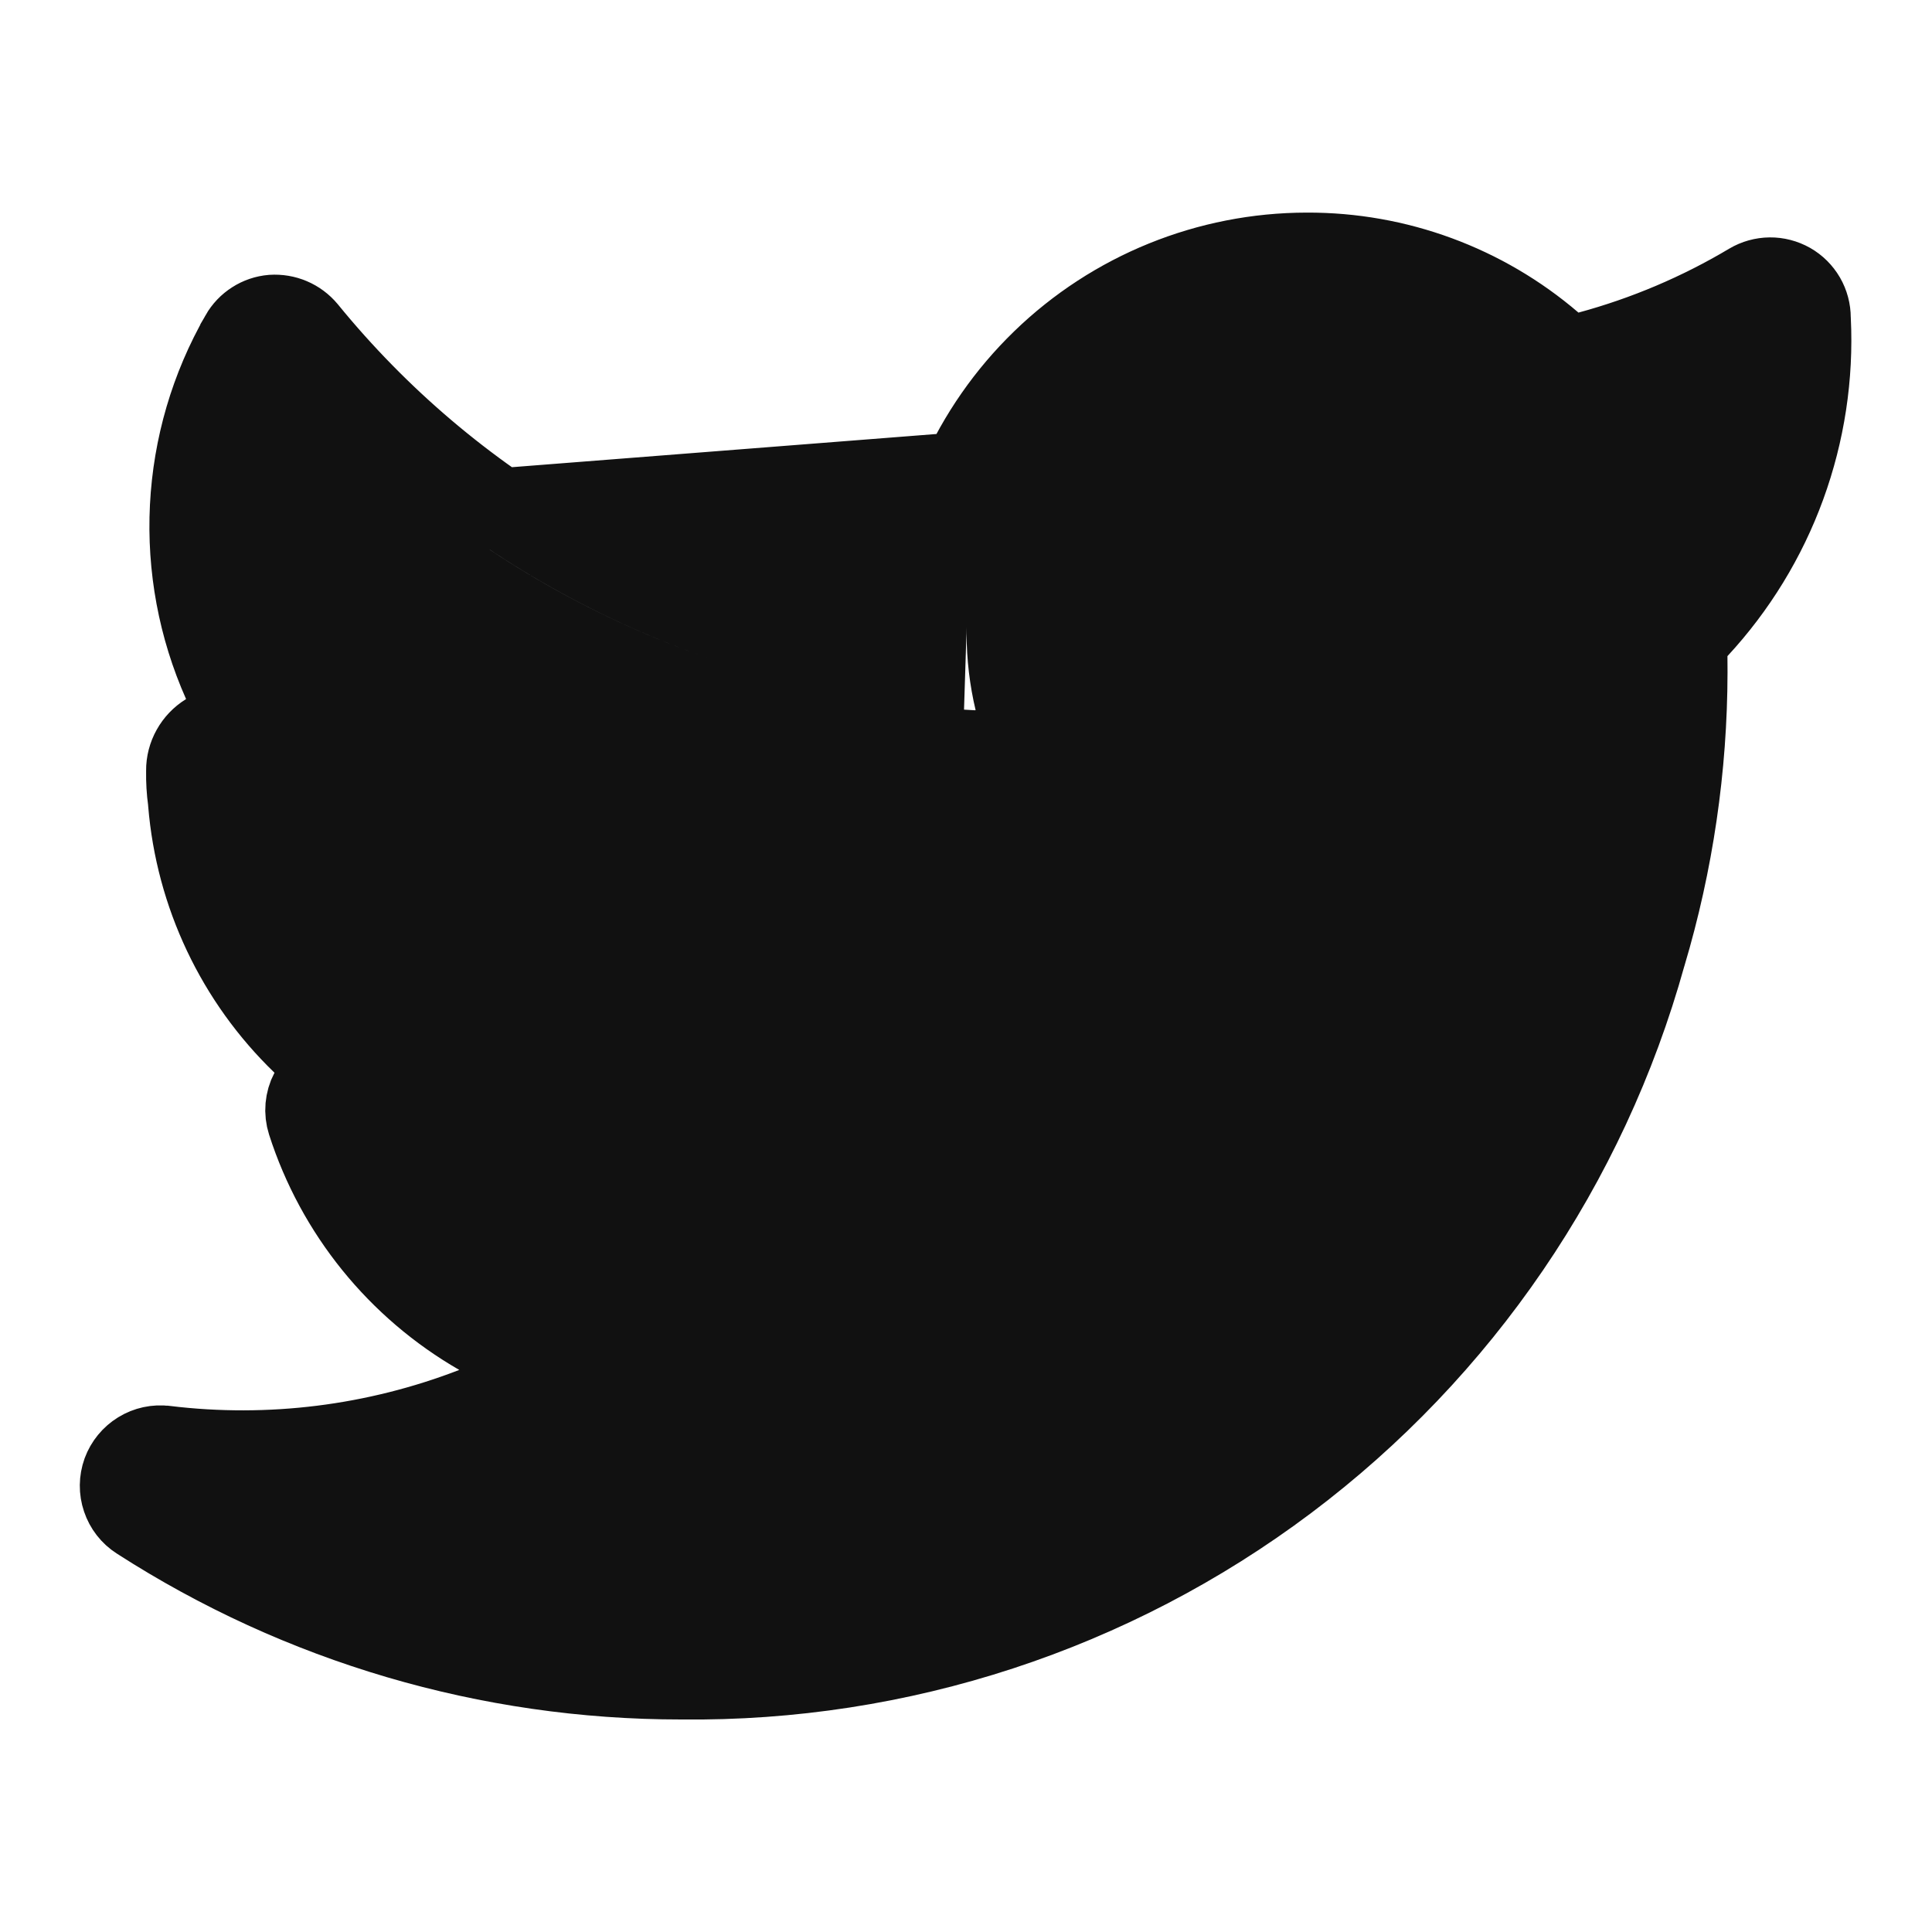 <svg width="24" height="24" viewBox="0 0 24 24" fill="none" xmlns="http://www.w3.org/2000/svg">
<path d="M3.356 6.54C3.356 6.464 3.358 6.388 3.362 6.313L3.426 5.253L4.203 5.977C6.357 7.986 9.151 9.171 12.093 9.323C12.171 9.325 12.248 9.311 12.32 9.279C12.391 9.248 12.455 9.201 12.505 9.142C12.554 9.083 12.589 9.013 12.607 8.939C12.624 8.864 12.625 8.786 12.607 8.711C12.541 8.435 12.508 8.152 12.507 7.868L12.507 7.867C12.508 6.879 12.901 5.932 13.6 5.233C14.298 4.535 15.245 4.142 16.233 4.141C16.742 4.139 17.246 4.244 17.712 4.447C18.179 4.65 18.599 4.948 18.945 5.321M3.356 6.54L18.945 5.321C18.945 5.321 18.945 5.321 18.945 5.321M3.356 6.54C3.353 7.151 3.502 7.753 3.79 8.292C4.077 8.831 4.494 9.291 5.002 9.63L5.003 9.631C5.094 9.691 5.162 9.779 5.199 9.881C5.234 9.983 5.236 10.093 5.205 10.195C5.169 10.299 5.102 10.388 5.013 10.451C4.924 10.514 4.817 10.548 4.708 10.547L3.356 6.54ZM18.945 5.321C19.002 5.383 19.074 5.428 19.154 5.454C19.234 5.48 19.319 5.485 19.402 5.469L19.404 5.468C19.792 5.393 20.175 5.291 20.55 5.163L21.688 4.777L21.16 5.856C20.871 6.448 20.502 6.997 20.063 7.488M18.945 5.321L20.063 7.488M20.063 7.488C19.983 7.585 19.943 7.708 19.951 7.833L19.951 7.834C19.96 8.001 19.96 8.168 19.96 8.31C19.96 8.324 19.96 8.337 19.96 8.351V8.352C19.958 9.441 19.799 10.524 19.487 11.568C18.841 13.984 17.403 16.115 15.404 17.618C13.403 19.122 10.957 19.911 8.455 19.86C7.558 19.86 6.665 19.755 5.793 19.546L4.059 19.131L5.756 18.584C6.765 18.259 7.709 17.757 8.543 17.103C8.624 17.039 8.683 16.952 8.712 16.853C8.742 16.754 8.74 16.648 8.707 16.55C8.674 16.453 8.612 16.367 8.528 16.306C8.445 16.245 8.345 16.212 8.242 16.21C8.242 16.21 8.242 16.21 8.242 16.21L8.25 15.71L20.063 7.488ZM22.491 3.949L22.491 3.961L22.492 3.973C22.526 4.674 22.419 5.374 22.179 6.033C21.939 6.692 21.569 7.296 21.093 7.81L20.956 7.957L20.959 8.158C20.96 8.221 20.96 8.284 20.96 8.35C20.958 9.537 20.785 10.717 20.446 11.854L20.446 11.854L20.443 11.863C19.718 14.473 18.15 16.771 15.984 18.398C13.818 20.025 11.175 20.891 8.466 20.86L8.466 20.86H8.46C6.07 20.861 3.731 20.173 1.721 18.878L1.721 18.878C1.625 18.817 1.554 18.725 1.518 18.618L1.192 18.728L1.518 18.618C1.481 18.51 1.483 18.394 1.521 18.287C1.56 18.181 1.634 18.091 1.73 18.032C1.827 17.972 1.941 17.948 2.053 17.962L2.055 17.962C3.352 18.119 4.667 17.955 5.886 17.484L6.863 17.106L5.954 16.584C4.939 16 4.177 15.059 3.819 13.943L3.819 13.943C3.799 13.88 3.791 13.813 3.797 13.747C3.803 13.681 3.821 13.617 3.852 13.559L4.026 13.227L3.757 12.966C2.936 12.174 2.432 11.11 2.339 9.973L2.338 9.96L2.337 9.948C2.32 9.826 2.313 9.703 2.315 9.58L2.315 9.58L2.315 9.573C2.314 9.481 2.338 9.389 2.383 9.309C2.428 9.228 2.493 9.16 2.572 9.111L2.622 9.081L2.663 9.039L2.665 9.037L2.908 8.794L2.768 8.48C2.463 7.794 2.324 7.046 2.362 6.296C2.4 5.546 2.614 4.815 2.988 4.164L2.988 4.163C3.028 4.093 3.085 4.033 3.153 3.99C3.221 3.946 3.298 3.92 3.379 3.913C3.46 3.908 3.541 3.921 3.616 3.953C3.692 3.985 3.758 4.035 3.81 4.097C5.6 6.292 8.135 7.752 10.931 8.198L11.492 8.287L11.51 7.72C11.549 6.493 12.064 5.33 12.946 4.475C13.827 3.621 15.007 3.142 16.234 3.141L16.235 3.141C17.353 3.137 18.434 3.535 19.282 4.262L19.483 4.435L19.738 4.366C20.44 4.176 21.112 3.891 21.736 3.519L21.736 3.519C21.812 3.474 21.899 3.45 21.987 3.449C22.075 3.448 22.162 3.471 22.239 3.514C22.316 3.558 22.379 3.621 22.424 3.698C22.468 3.774 22.491 3.861 22.491 3.949Z" fill="#111111" stroke="#111111"/>
</svg>
